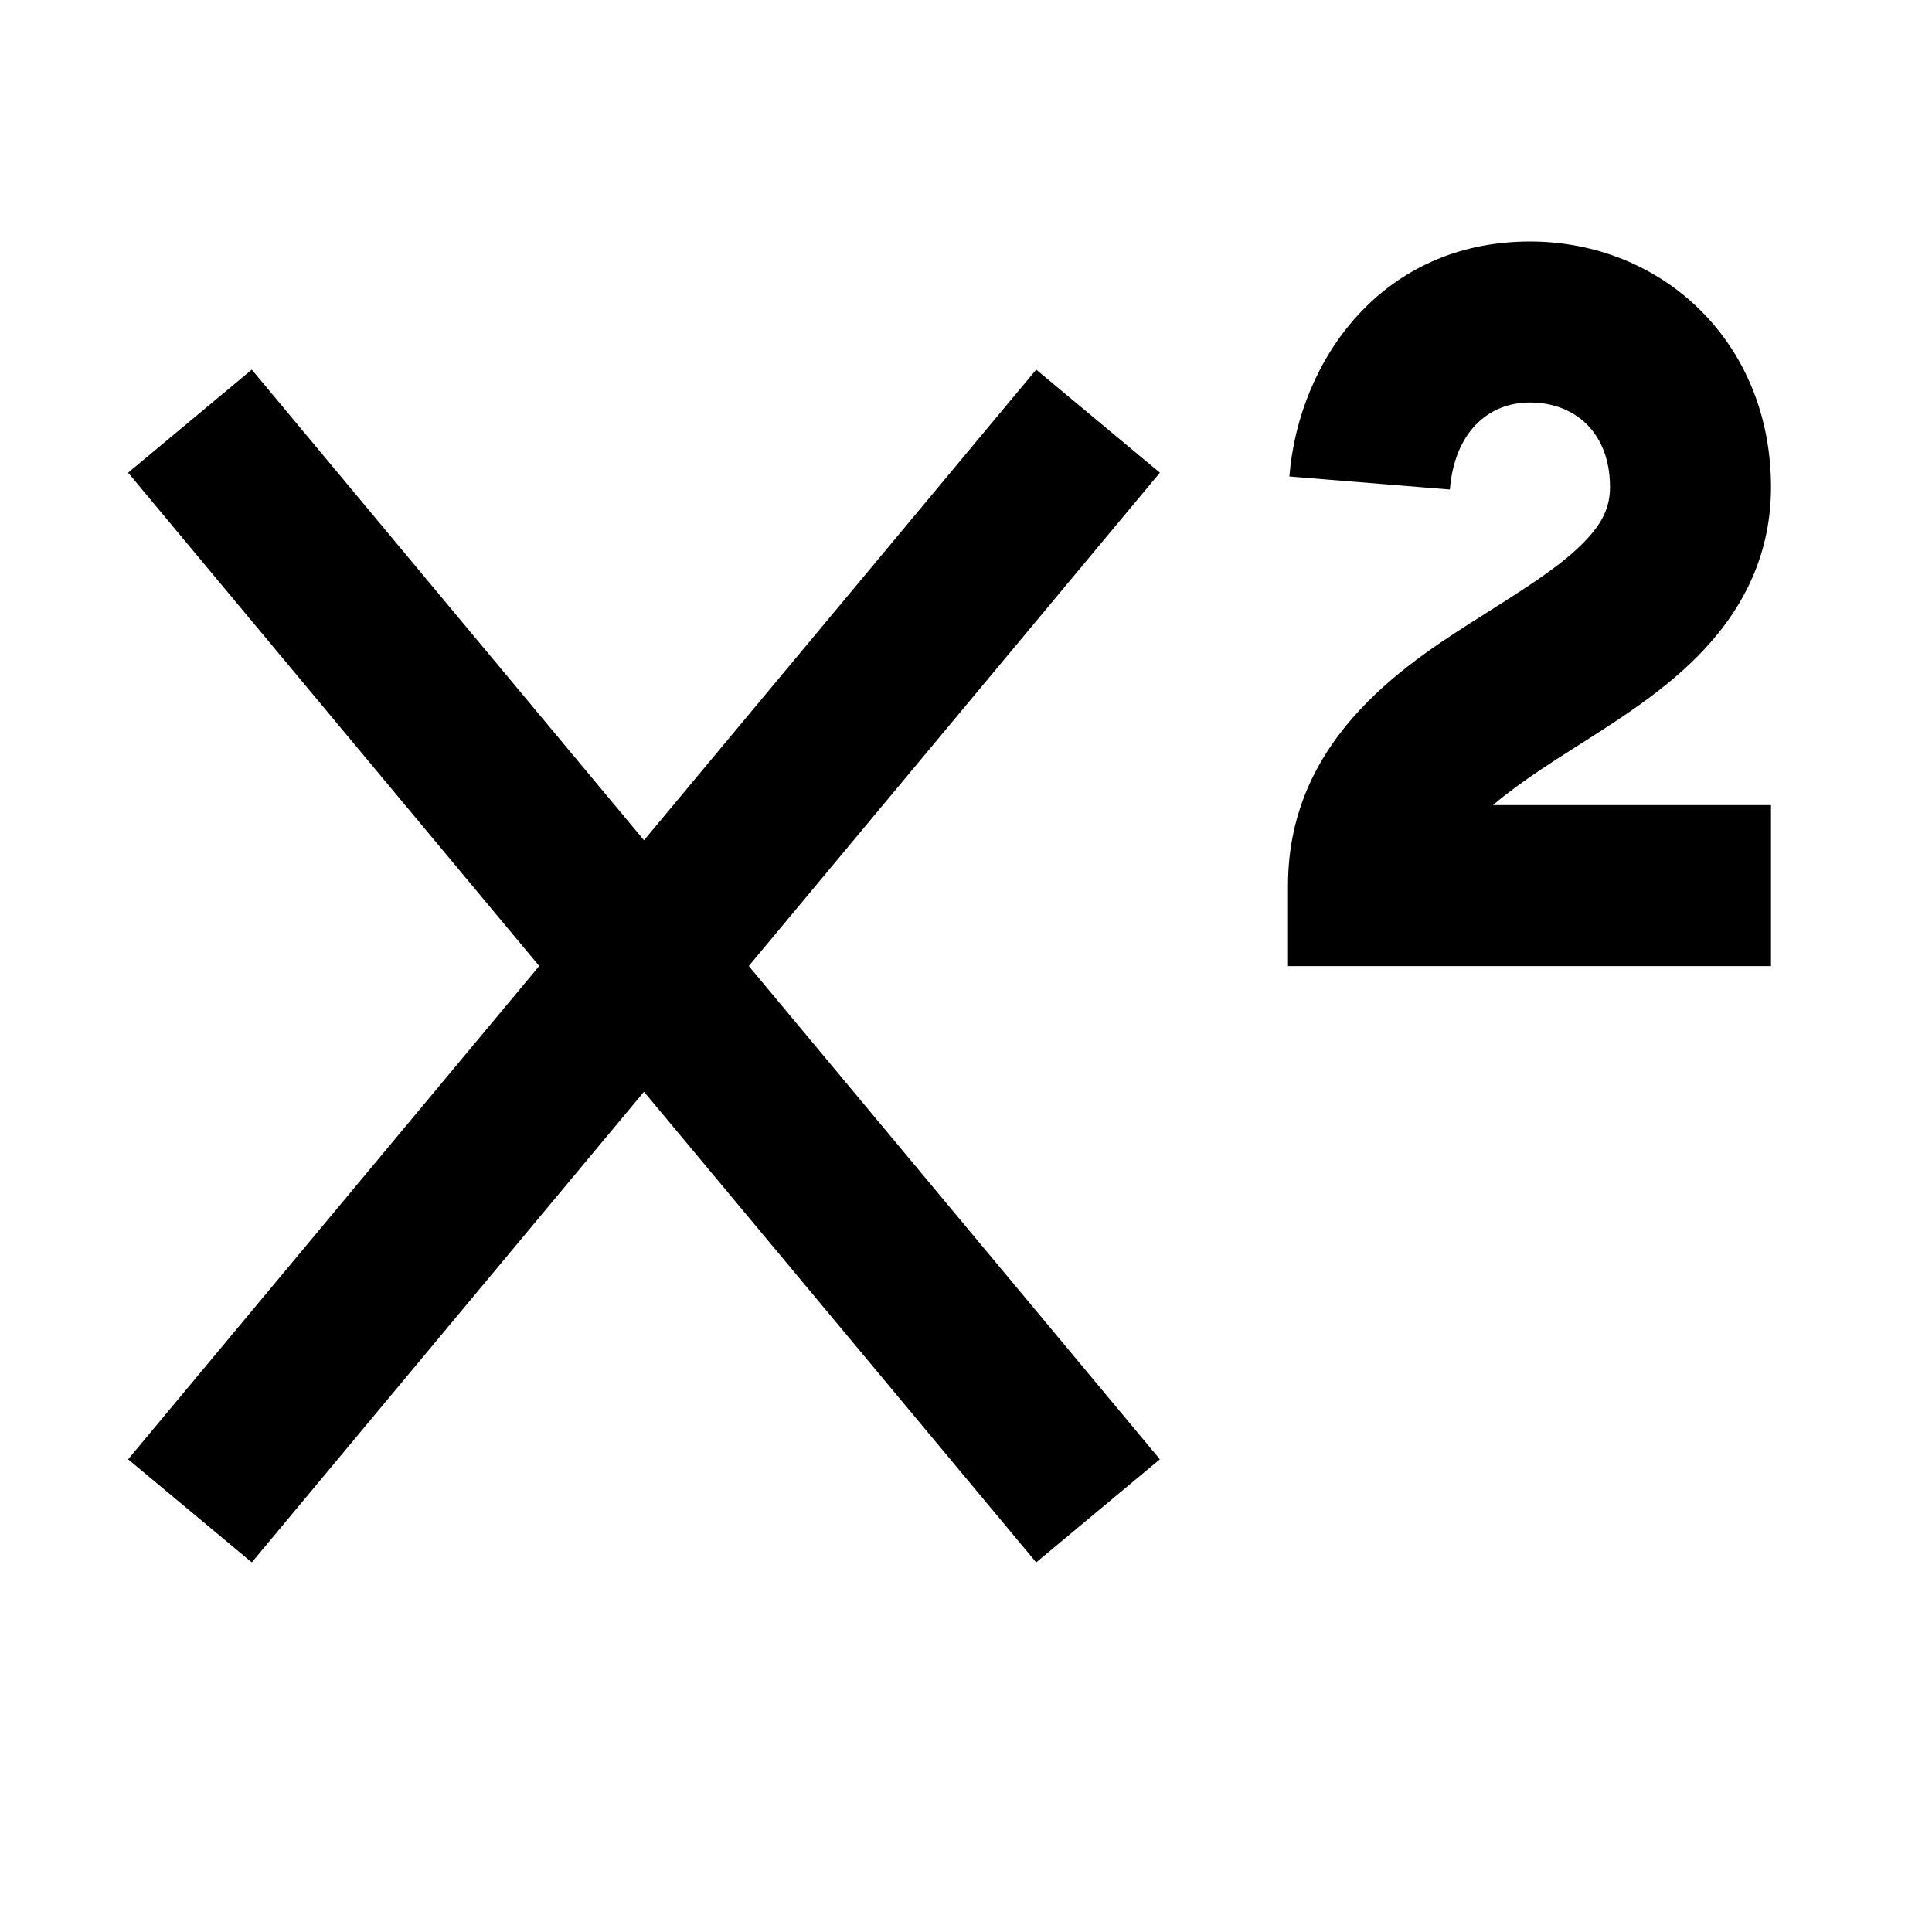 <svg width="24" height="24" viewBox="0 0 24 24" fill="none" xmlns="http://www.w3.org/2000/svg">
<path d="M3 6L13 18M13 6L3 18" stroke="black" stroke-width="2" stroke-linecap="square"/>
<path d="M17 11.001H16V12.001H17V11.001ZM21 12.001H22V10.001H21V12.001ZM17 12.001H21V10.001H17V12.001ZM19.005 5C19.564 5 20 5.374 20 6.05H22C22 4.256 20.655 3 19.005 3V5ZM20 6.05C20 6.297 19.91 6.501 19.665 6.747C19.386 7.028 18.995 7.278 18.464 7.614C17.567 8.184 16 9.117 16 11.001H18C18 10.384 18.433 10.003 19.536 9.303C20.005 9.005 20.614 8.631 21.085 8.156C21.59 7.648 22 6.964 22 6.05H20ZM18.011 6.081C18.067 5.38 18.479 5 19.005 5V3C17.164 3 16.134 4.477 16.017 5.919L18.011 6.081Z" fill="black"/>
</svg>
